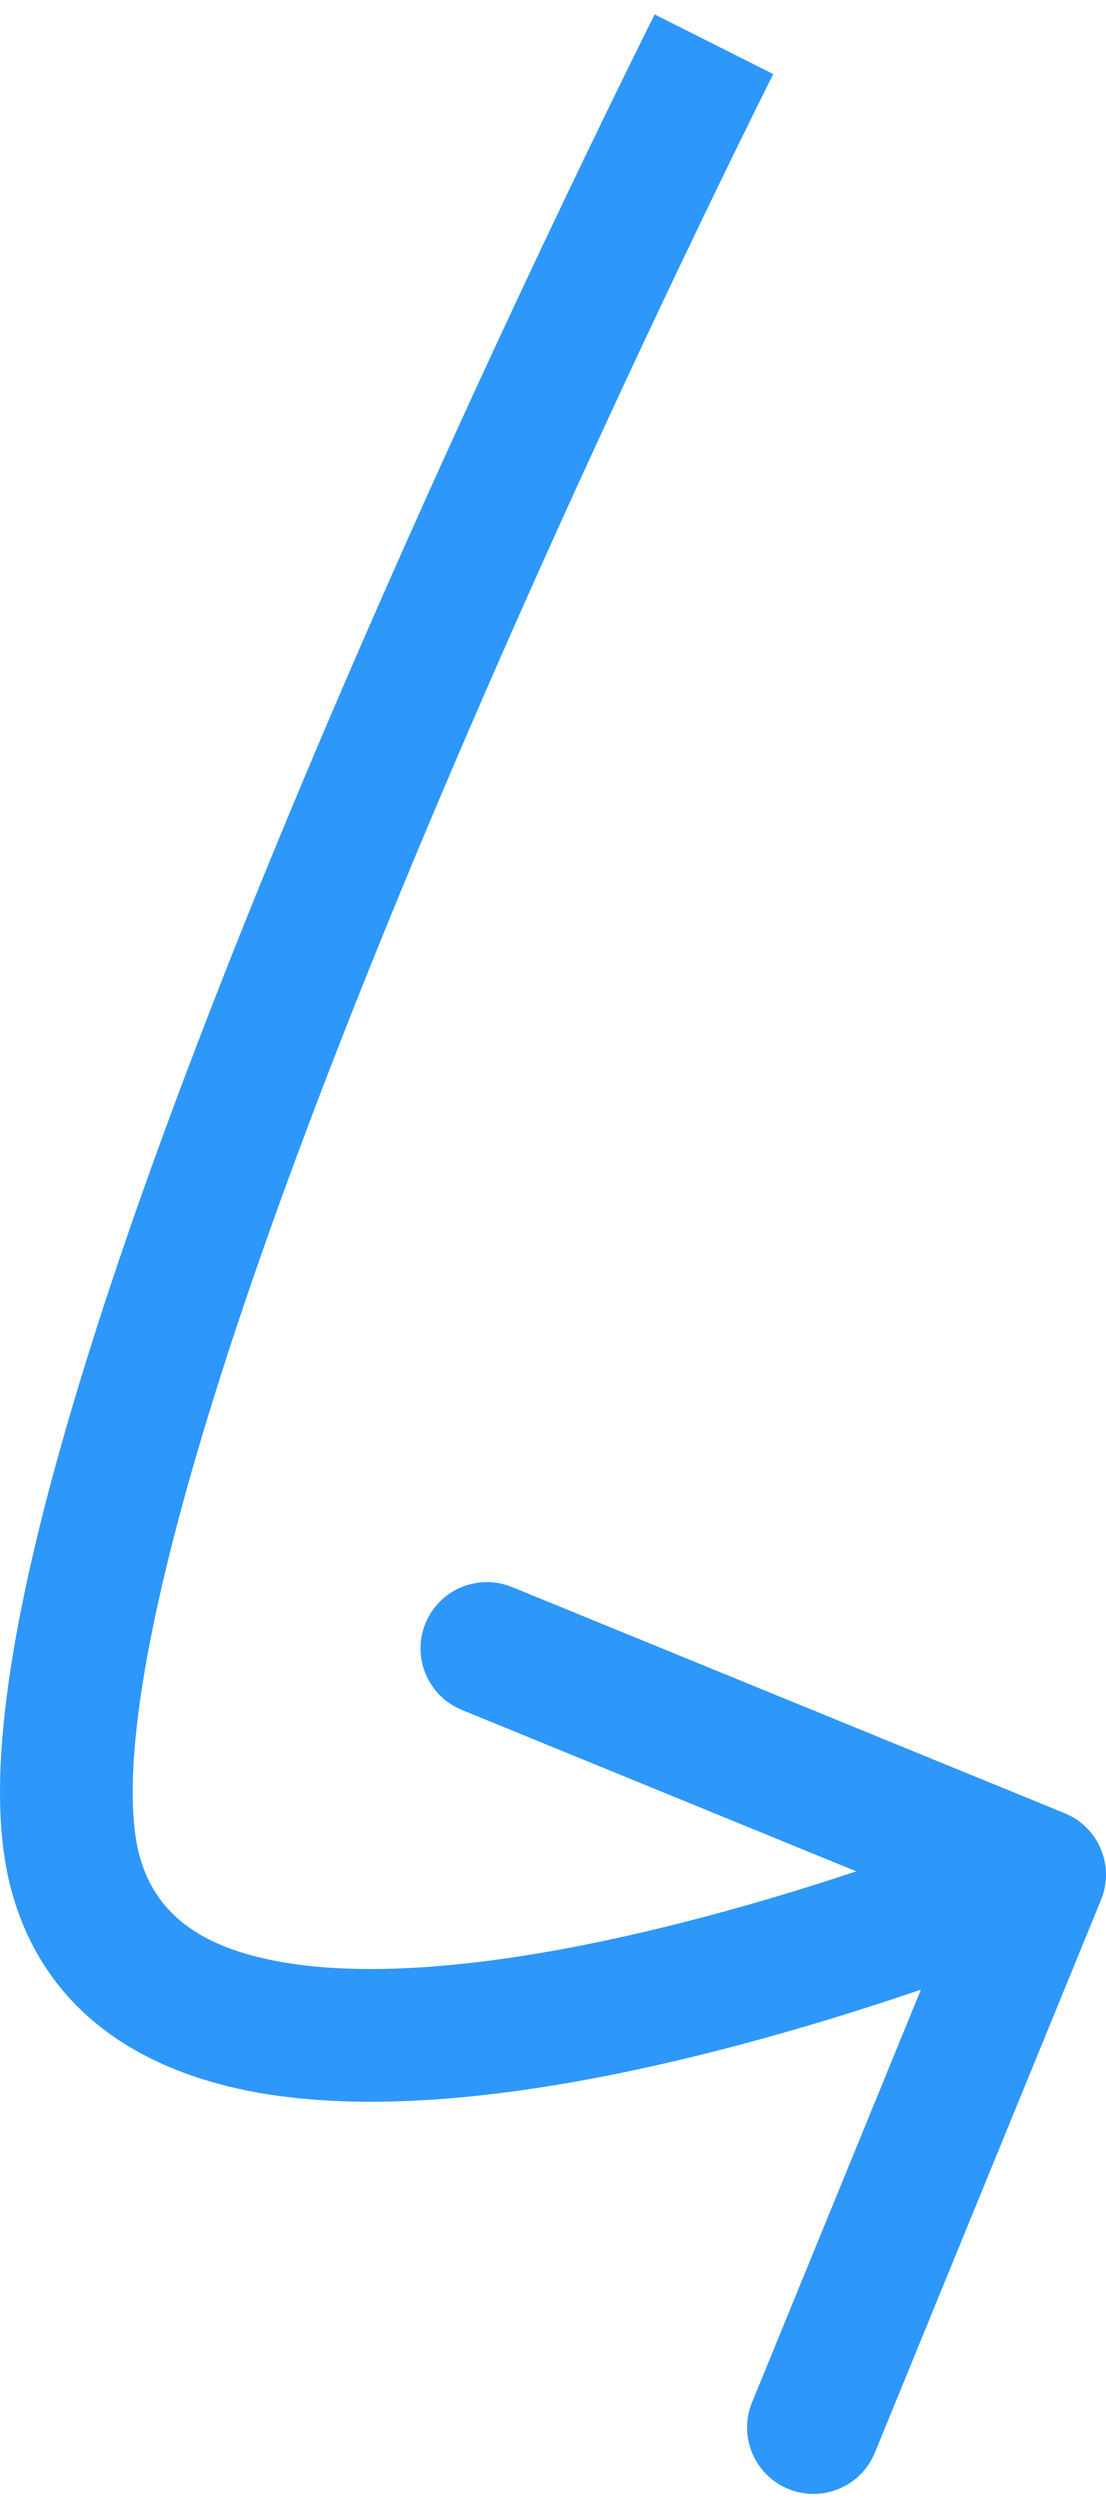 <svg width="50" height="113" viewBox="0 0 50 113" fill="none" xmlns="http://www.w3.org/2000/svg">
<path d="M3.431 84.736L6.32 83.926L3.431 84.736ZM49.776 85.872C50.404 84.339 49.67 82.587 48.136 81.959L23.148 71.734C21.614 71.106 19.862 71.841 19.235 73.374C18.607 74.907 19.342 76.659 20.875 77.287L43.087 86.376L33.998 108.588C33.37 110.122 34.105 111.874 35.638 112.501C37.172 113.129 38.923 112.394 39.551 110.861L49.776 85.872ZM32.276 2C29.597 0.651 29.597 0.651 29.596 0.652C29.596 0.653 29.596 0.654 29.595 0.655C29.594 0.657 29.592 0.66 29.59 0.665C29.586 0.673 29.579 0.686 29.571 0.702C29.555 0.735 29.53 0.784 29.498 0.848C29.434 0.977 29.339 1.167 29.216 1.414C28.97 1.909 28.61 2.636 28.155 3.565C27.245 5.423 25.951 8.093 24.413 11.347C21.338 17.853 17.283 26.707 13.367 36.083C9.458 45.445 5.661 55.394 3.126 64.072C1.859 68.409 0.888 72.495 0.385 76.07C-0.108 79.574 -0.2 82.896 0.543 85.546L6.32 83.926C5.917 82.49 5.868 80.162 6.326 76.906C6.774 73.723 7.662 69.94 8.885 65.754C11.329 57.387 15.03 47.673 18.904 38.395C22.773 29.13 26.788 20.365 29.837 13.911C31.362 10.686 32.643 8.041 33.543 6.205C33.993 5.286 34.347 4.57 34.589 4.085C34.709 3.842 34.802 3.657 34.864 3.533C34.895 3.472 34.918 3.425 34.934 3.394C34.941 3.379 34.947 3.367 34.951 3.36C34.953 3.356 34.954 3.353 34.955 3.351C34.955 3.35 34.956 3.35 34.956 3.349C34.956 3.349 34.956 3.349 32.276 2ZM0.543 85.546C2.114 91.151 6.704 93.704 11.646 94.585C16.498 95.449 22.238 94.853 27.517 93.808C32.856 92.751 38.011 91.174 41.809 89.872C43.714 89.22 45.291 88.632 46.396 88.205C46.949 87.992 47.384 87.818 47.684 87.697C47.834 87.637 47.95 87.589 48.03 87.556C48.07 87.54 48.101 87.527 48.123 87.518C48.134 87.514 48.142 87.51 48.148 87.507C48.151 87.506 48.154 87.505 48.156 87.504C48.157 87.504 48.158 87.504 48.158 87.503C48.159 87.503 48.16 87.503 47 84.736C45.84 81.969 45.84 81.969 45.841 81.969C45.841 81.969 45.841 81.969 45.84 81.969C45.84 81.969 45.839 81.97 45.837 81.97C45.834 81.972 45.828 81.974 45.821 81.977C45.805 81.984 45.78 81.994 45.746 82.008C45.678 82.036 45.575 82.078 45.438 82.134C45.164 82.244 44.758 82.406 44.235 82.608C43.19 83.011 41.686 83.572 39.864 84.196C36.209 85.449 31.331 86.936 26.352 87.922C21.311 88.92 16.446 89.345 12.698 88.678C9.041 88.026 7.04 86.493 6.32 83.926L0.543 85.546Z" fill="#2D97FA"/>
</svg>
